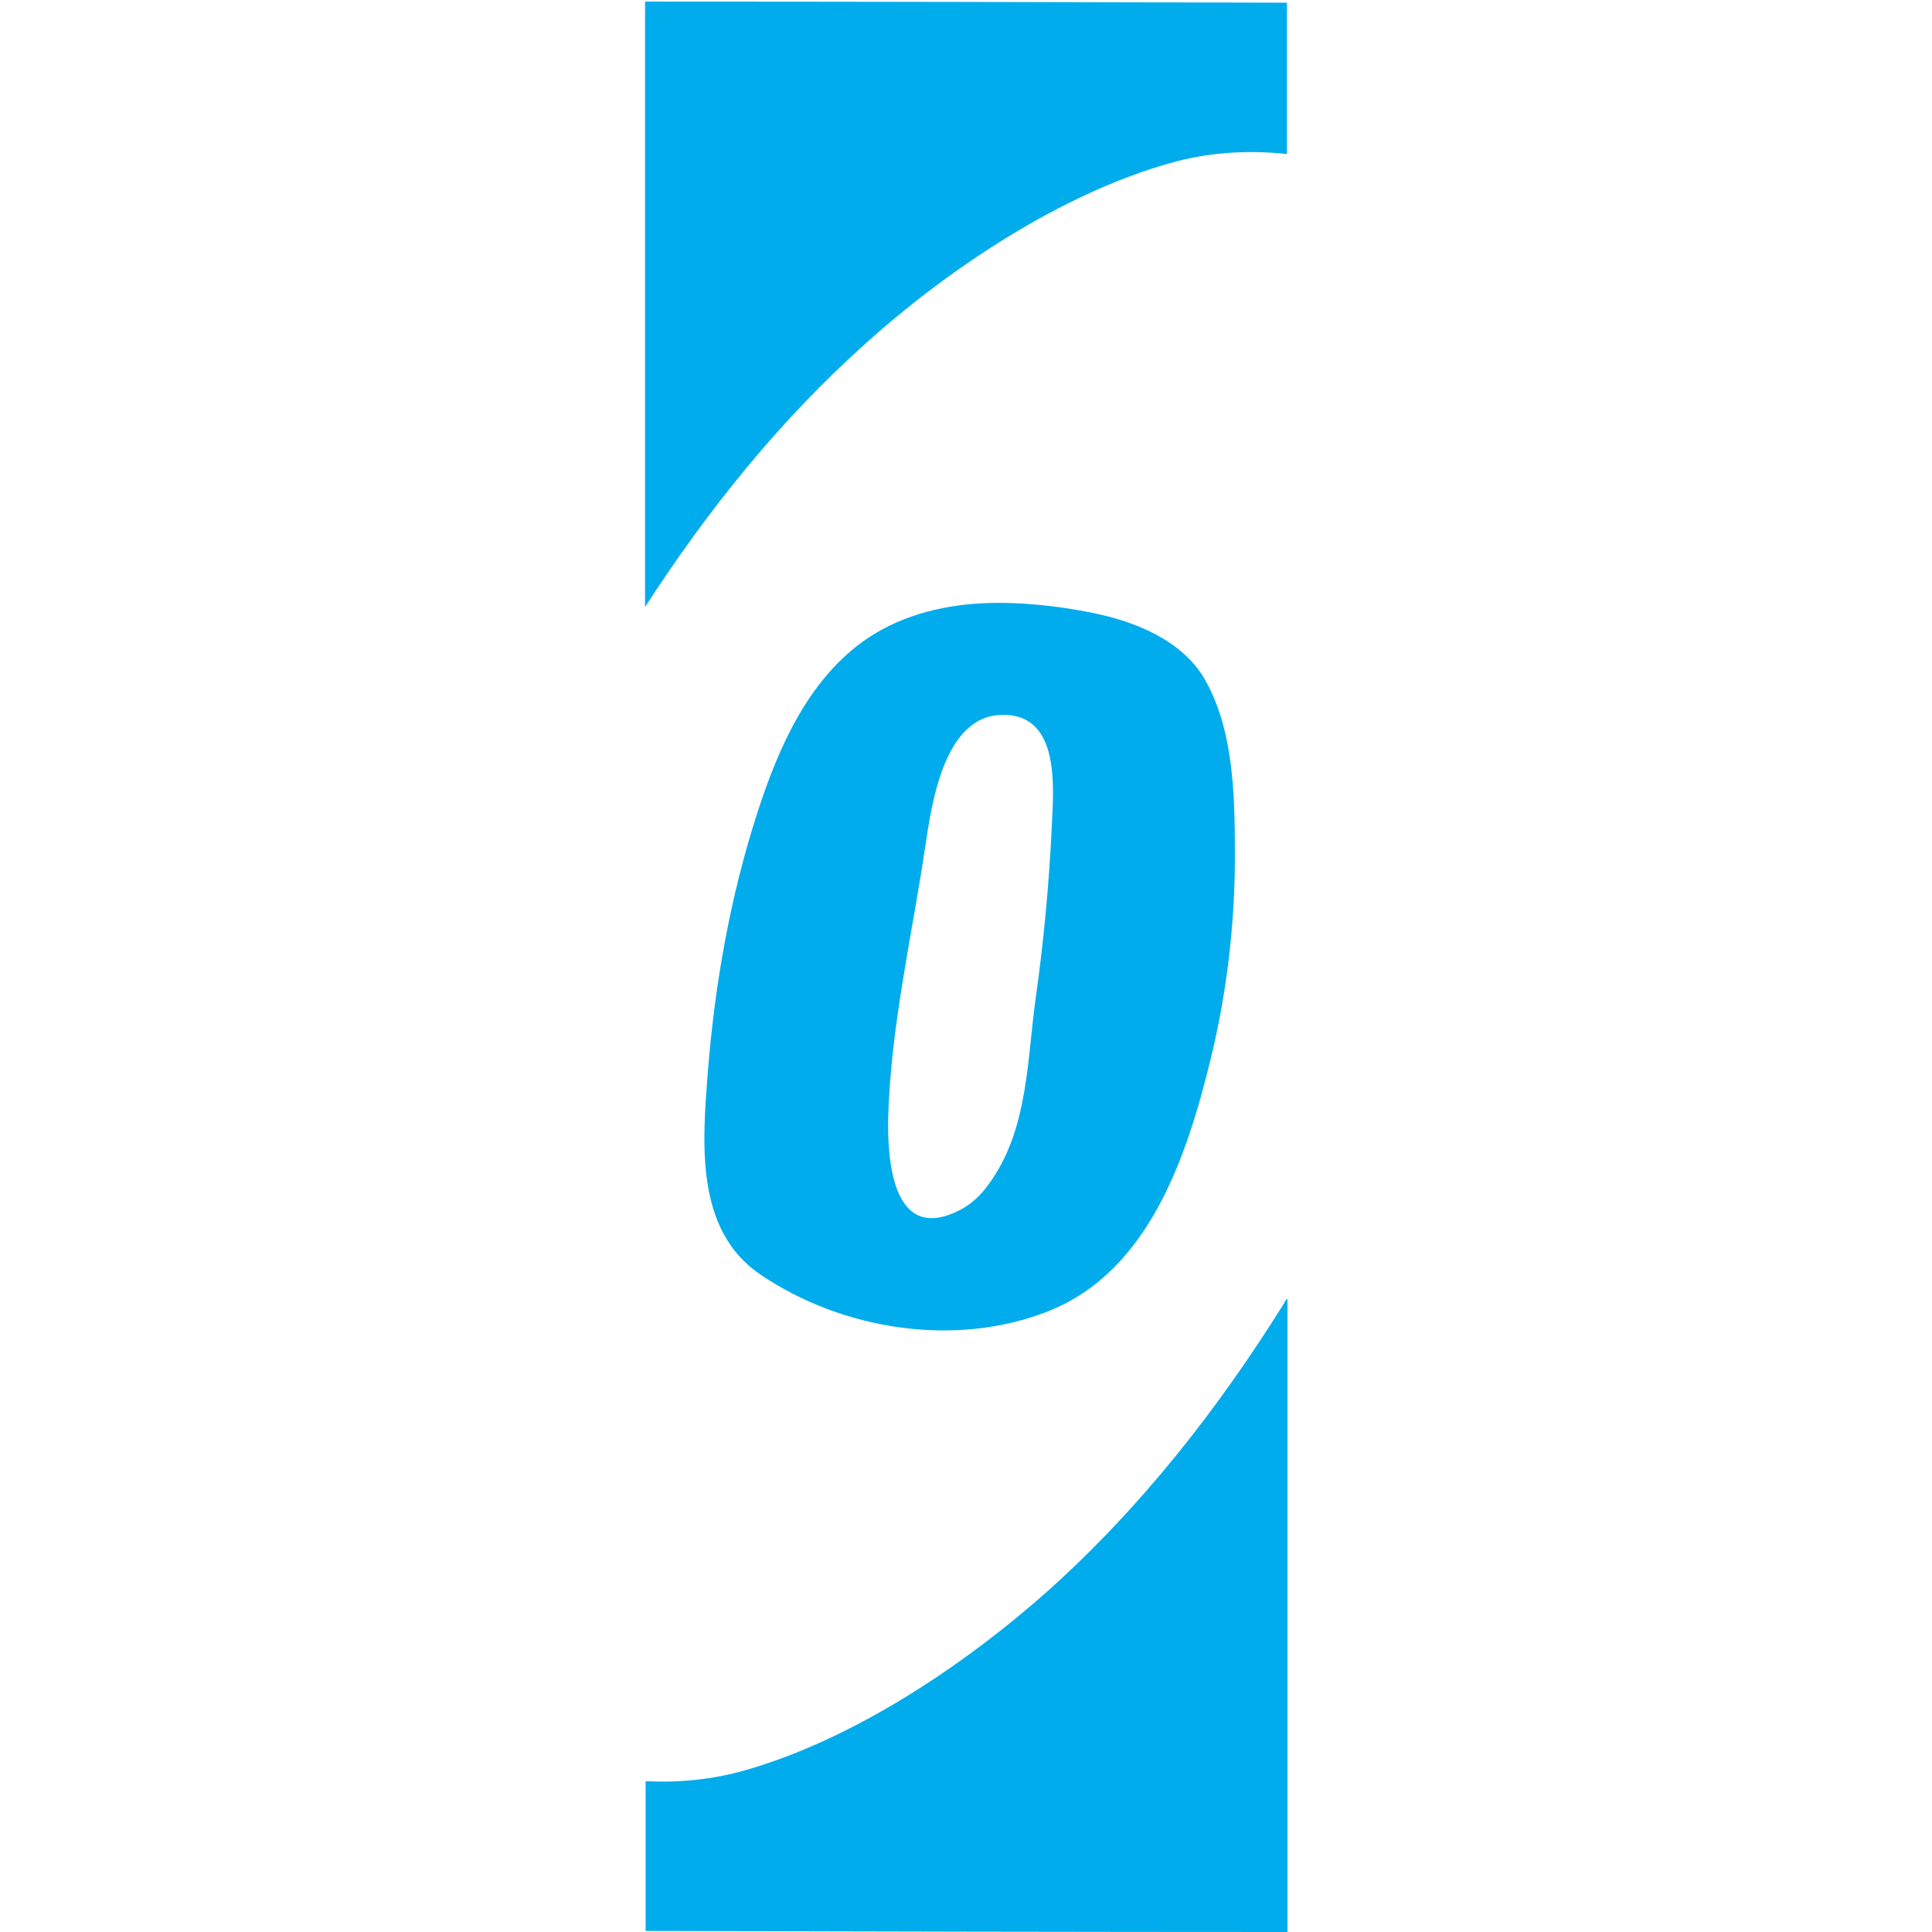 <?xml version="1.0" encoding="utf-8"?>
<!-- Generator: Adobe Illustrator 22.1.0, SVG Export Plug-In . SVG Version: 6.00 Build 0)  -->
<svg version="1.1" id="Layer_1" xmlns="http://www.w3.org/2000/svg" xmlns:xlink="http://www.w3.org/1999/xlink" x="0px" y="0px"
	 viewBox="0 0 360 360" style="enable-background:new 0 0 360 360;" xml:space="preserve">
<style type="text/css">
	.st0{fill:none;}
	.st1{fill:#00ACEC;}
</style>
<g>
	<path class="st0" d="M138.6,329.9c20.3-5.7,41.1-19.6,56.6-33.5c17.4-15.6,31.7-33.9,44-53.6c0.2-0.3,0.4-0.6,0.5-0.9V28.7
		c-7.3-0.8-14.8-0.3-21.8,1.7c-20.3,5.7-41.1,19.6-56.6,33.5c-16.1,14.4-29.5,31.2-41.2,49.2v218.8
		C126.4,332.2,132.7,331.6,138.6,329.9z M142.1,132.3c9.5,1.4,21.2-0.2,29.2-5.8c2.5-1.7,4-3.9,5.2-6.6c0.5-1.1,3.1-7.3,3.1-7.3
		l26-0.4l-17.8,128.9l-34.2,0.4l12.6-88l-25.3,0.4C141,153.9,142.1,132.3,142.1,132.3z"/>
	<path class="st1" d="M161.4,63.9c15.6-14,36.4-27.8,56.6-33.5c7-2,14.4-2.5,21.8-1.7V0.5c-33-0.1-84.1-0.2-119.6-0.2v112.8
		C131.9,95,145.3,78.3,161.4,63.9z"/>
	<path class="st1" d="M239.3,242.8c-12.3,19.7-26.6,38-44,53.6c-15.6,13.9-36.4,27.8-56.6,33.5c-5.9,1.7-12.2,2.3-18.4,2v27.9
		c34.1,0.1,85.2,0.2,119.6,0.2V242C239.6,242.2,239.4,242.5,239.3,242.8z"/>
	<g>
		<path class="st1" d="M224.5,126.6c-4.2-7.3-13-10.8-20.9-12.4c-6.5-1.3-13.5-2.1-20.4-1.8c-8.1,0.4-16,2.5-22.5,7.2
			c-10.3,7.5-15.7,19.9-19.5,31.6c-5.1,15.7-8,32.1-9.3,48.5c-1,13-2.5,29.5,9.8,37.8c15.2,10.3,36.3,13.7,53.7,6.8
			c18.8-7.5,25.8-29,30.2-47c2.9-11.9,4.4-24.2,4.5-36.5C230.1,149.8,230.2,136.5,224.5,126.6z M196,153.7
			c-0.5,10.8-1.5,21.6-3,32.2c-1.6,11.4-1.4,23.9-8.1,33.8c-1.5,2.3-3.4,4.4-5.9,5.7c-12.4,6.5-13.7-8.5-13.5-17.2
			c0.5-17.1,4.4-33.6,6.9-50.4c1.2-8,3.5-24.8,14.7-24.6C197.6,133.3,196.3,147,196,153.7z"/>
	</g>
</g>
</svg>
